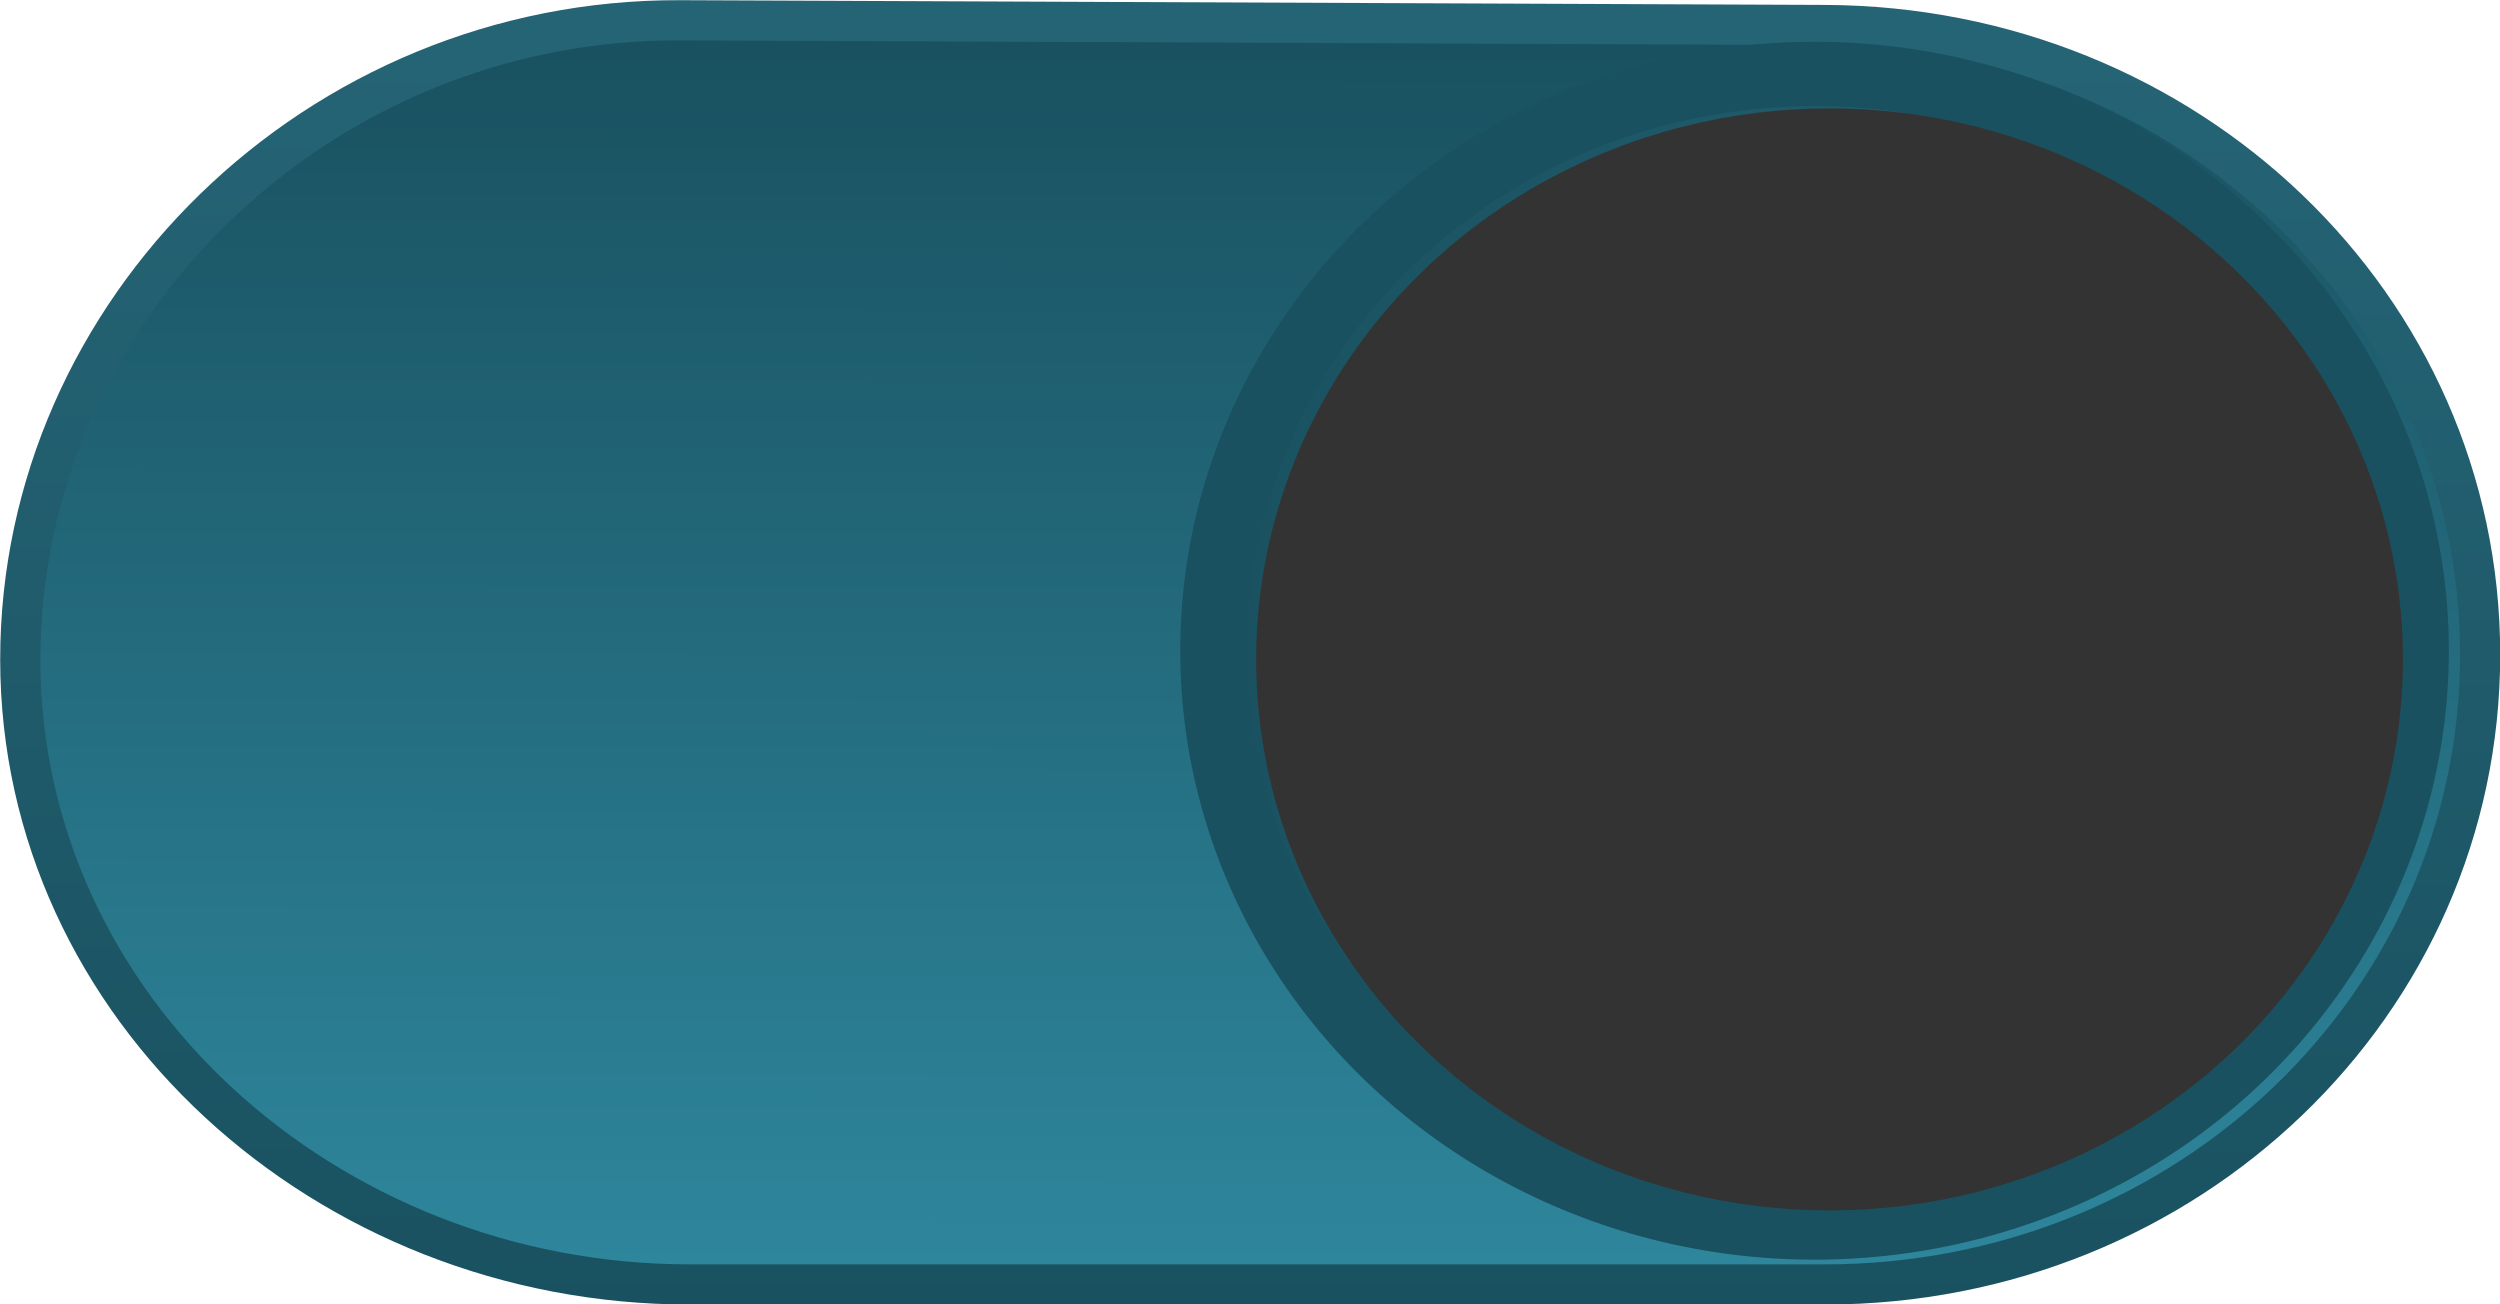 <?xml version="1.0" encoding="UTF-8" standalone="no"?>
<svg
   xmlns:dc="http://purl.org/dc/elements/1.1/"
   xmlns:cc="http://creativecommons.org/ns#"
   xmlns:rdf="http://www.w3.org/1999/02/22-rdf-syntax-ns#"
   xmlns:svg="http://www.w3.org/2000/svg"
   xmlns="http://www.w3.org/2000/svg"
   xmlns:xlink="http://www.w3.org/1999/xlink"
   xmlns:sodipodi="http://sodipodi.sourceforge.net/DTD/sodipodi-0.dtd"
   xmlns:inkscape="http://www.inkscape.org/namespaces/inkscape"
   sodipodi:docname="toggle-on.svg"
   inkscape:version="1.0 (4035a4fb49, 2020-05-01)"
   version="1.1"
   id="svg2"
   viewBox="0 0 46 24"
   height="24"
   width="46">
  <defs
     id="defs4">
    <linearGradient
       inkscape:collect="always"
       id="linearGradient853">
      <stop
         style="stop-color:#195160;stop-opacity:1"
         offset="0"
         id="stop849" />
      <stop
         style="stop-color:#256475;stop-opacity:1"
         offset="1"
         id="stop851" />
    </linearGradient>
    <linearGradient
       id="linearGradient857"
       inkscape:collect="always">
      <stop
         id="stop853"
         offset="0"
         style="stop-color:#2f889e;stop-opacity:1" />
      <stop
         id="stop855"
         offset="1"
         style="stop-color:#195160;stop-opacity:1" />
    </linearGradient>
    <filter
       height="1.072"
       y="-0.036"
       width="1.072"
       x="-0.036"
       id="filter4549"
       style="color-interpolation-filters:sRGB"
       inkscape:collect="always">
      <feGaussianBlur
         id="feGaussianBlur4551"
         stdDeviation="0.219"
         inkscape:collect="always" />
    </filter>
    <linearGradient
       inkscape:collect="always"
       xlink:href="#linearGradient853"
       id="linearGradient844"
       gradientUnits="userSpaceOnUse"
       gradientTransform="matrix(-1.507,0,0,-1.448,36.993,2548.315)"
       x1="20.133"
       y1="1034.231"
       x2="20.109"
       y2="1050.34" />
    <linearGradient
       inkscape:collect="always"
       xlink:href="#linearGradient853"
       id="linearGradient852"
       x1="22.301"
       y1="1042.701"
       x2="37.987"
       y2="1042.701"
       gradientUnits="userSpaceOnUse" />
    <linearGradient
       y2="1050.372"
       x2="15.082"
       y1="1034.334"
       x1="15.096"
       gradientTransform="matrix(-1.507,0,0,-1.448,36.993,2548.315)"
       gradientUnits="userSpaceOnUse"
       id="linearGradient847"
       xlink:href="#linearGradient857"
       inkscape:collect="always" />
  </defs>
  <sodipodi:namedview
     inkscape:document-rotation="0"
     fit-margin-bottom="0.1"
     fit-margin-right="0.1"
     fit-margin-left="0.1"
     fit-margin-top="0.1"
     inkscape:snap-nodes="true"
     inkscape:snap-global="false"
     inkscape:bbox-nodes="true"
     inkscape:snap-bbox="true"
     inkscape:window-maximized="0"
     inkscape:window-y="0"
     inkscape:window-x="345"
     inkscape:window-height="999"
     inkscape:window-width="1485"
     width="40px"
     units="px"
     showgrid="true"
     inkscape:current-layer="layer1"
     inkscape:document-units="px"
     inkscape:cy="13.508824"
     inkscape:cx="31.199741"
     inkscape:zoom="29.581718"
     inkscape:pageshadow="2"
     inkscape:pageopacity="0.0"
     borderopacity="1.0"
     bordercolor="#666666"
     pagecolor="#ffffff"
     id="base">
    <inkscape:grid
       originy="-1.834"
       originx="-1.908"
       id="grid4136"
       type="xygrid" />
  </sodipodi:namedview>
  <g
     transform="translate(-1.908,-1026.528)"
     id="layer1"
     inkscape:groupmode="layer"
     inkscape:label="Layer 1">
    <path
       sodipodi:nodetypes="sssssss"
       inkscape:connector-curvature="0"
       id="rect4140"
       d="M 35.486,1050.162 H 14.597 c -6.68,0 -12.316,-5.082 -12.316,-11.501 0,-6.419 5.464,-11.787 12.143,-11.76 l 21.061,0.087 c 6.68,0.027 12.057,5.168 12.057,11.587 0,6.419 -5.378,11.587 -12.057,11.587 z"
       style="fill:url(#linearGradient847);fill-opacity:1;stroke:url(#linearGradient844);stroke-width:0.739;stroke-miterlimit:4;stroke-dasharray:none;stroke-opacity:1" />
    <ellipse
       transform="matrix(1.511,0,0,-1.459,-10.252,2559.802)"
       ry="7.274"
       rx="7.318"
       cy="1042.701"
       cx="30.144"
       id="path4142"
       style="fill:url(#linearGradient852);fill-opacity:1;stroke:#195160;stroke-width:0.812;stroke-miterlimit:4;stroke-dasharray:none;stroke-opacity:1;filter:url(#filter4549)" />
    <ellipse
       ry="10.139"
       rx="10.55"
       style="fill:#333333;fill-opacity:1;stroke:none;stroke-width:1.724"
       id="circle4531"
       cx="35.572"
       cy="-1038.661"
       transform="scale(1,-1)" />
  </g>
</svg>
